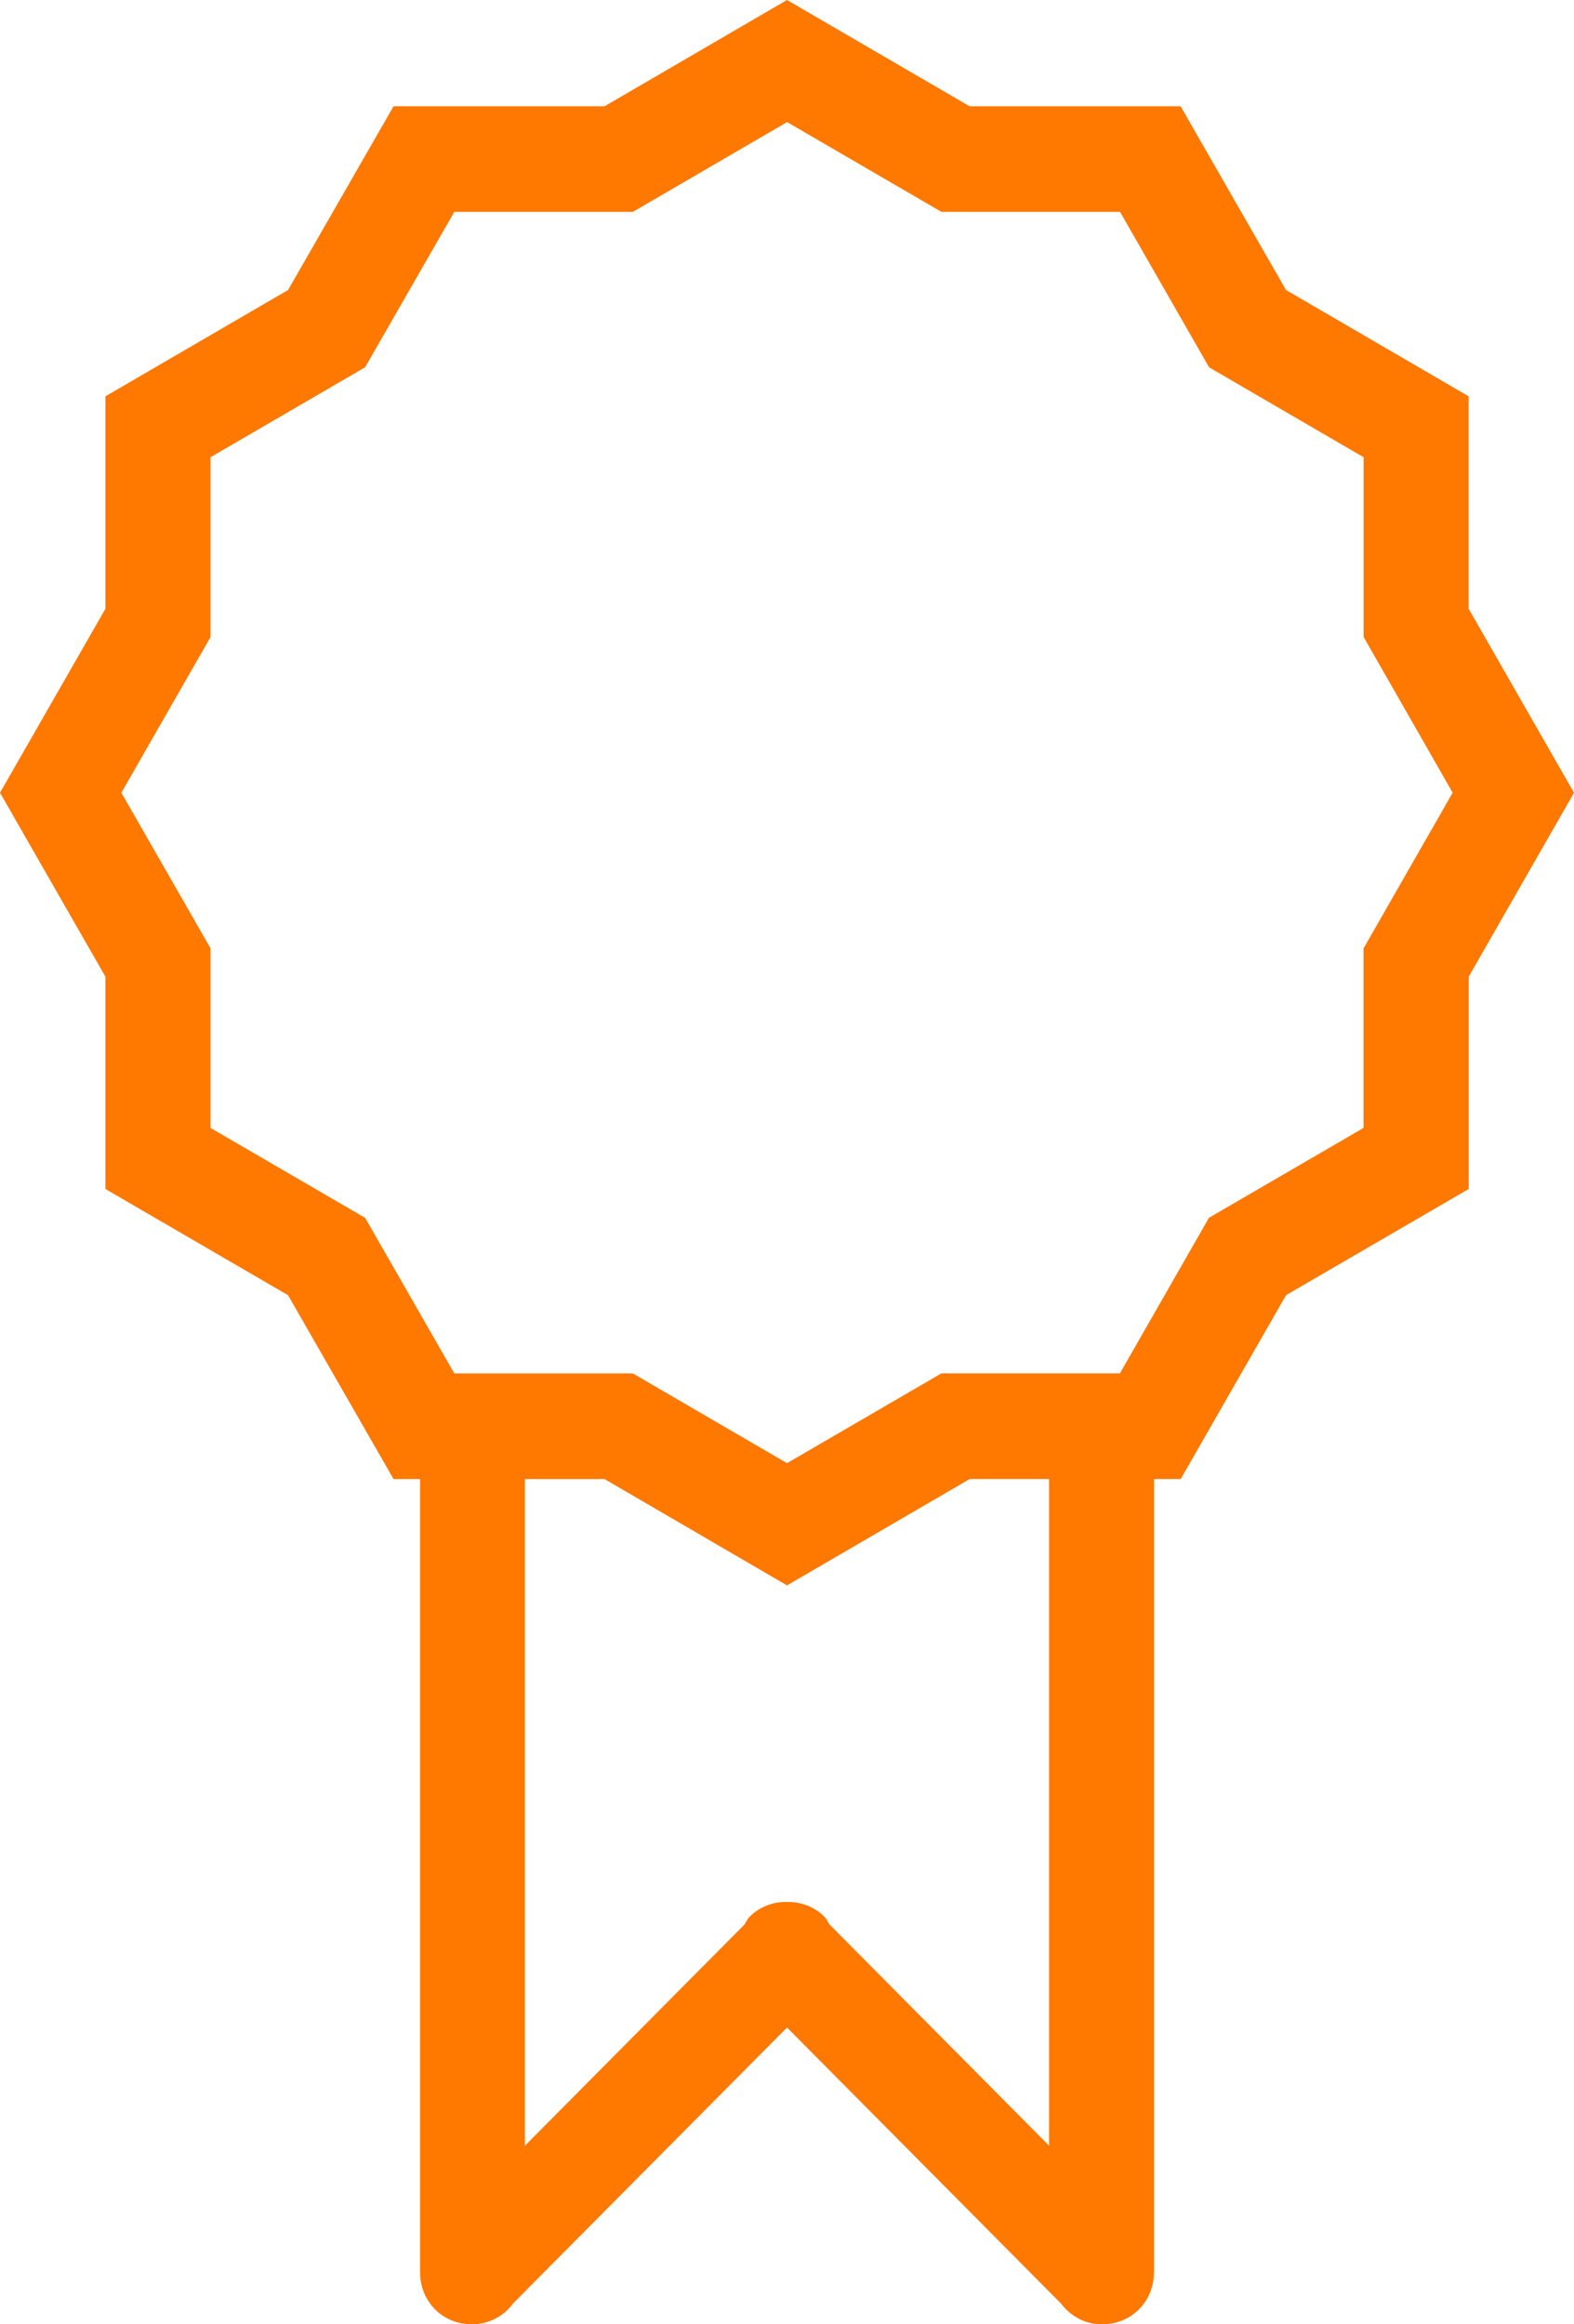 <svg width="42" height="62" viewBox="0 0 42 62" xmlns="http://www.w3.org/2000/svg"><path fill-rule="evenodd" clip-rule="evenodd" d="M39.191 26.052v5.663l-4.875 2.833-2.811 4.905h-.715l.002.006v21.132c0 .006-.003.01-.003.016.005.358-.125.718-.396.992-.271.273-.63.404-.986.398-.005 0-.009.003-.014.003-.448 0-.83-.225-1.084-.556L21 54.083l-7.309 7.36a1.36 1.36 0 0 1-1.084.557c-.005 0-.01-.003-.014-.003a1.352 1.352 0 0 1-.986-.398 1.377 1.377 0 0 1-.396-.992l-.002-.016V39.454h-.708l-2.815-4.905-4.873-2.833v-5.663L0 21.146l2.813-4.907v-5.667l4.873-2.836 2.815-4.901h5.63L20.999 0l4.873 2.835h5.63l2.812 4.9 4.874 2.837v5.666L42 21.146l-2.809 4.906zM14.006 39.459v17.778l5.861-5.903c.045-.066.074-.142.133-.203a1.36 1.36 0 0 1 1-.396c.36-.008.725.12 1 .396.059.06.087.137.133.203l5.86 5.903V39.459l.002-.006h-2.122L21 42.29l-4.868-2.836h-2.127l.001.006zm22.38-22.467v-4.795l-4.123-2.399-2.376-4.146h-4.765l-4.12-2.396-4.116 2.396h-4.764l-2.38 4.145-4.124 2.399v4.796l-2.38 4.154 2.38 4.152v4.79l4.125 2.398 2.379 4.149h4.763L21 39.03l4.12-2.396h4.763l2.376-4.15 4.125-2.397v-4.789l2.378-4.153-2.376-4.154z" fill="#FF7800"/></svg>